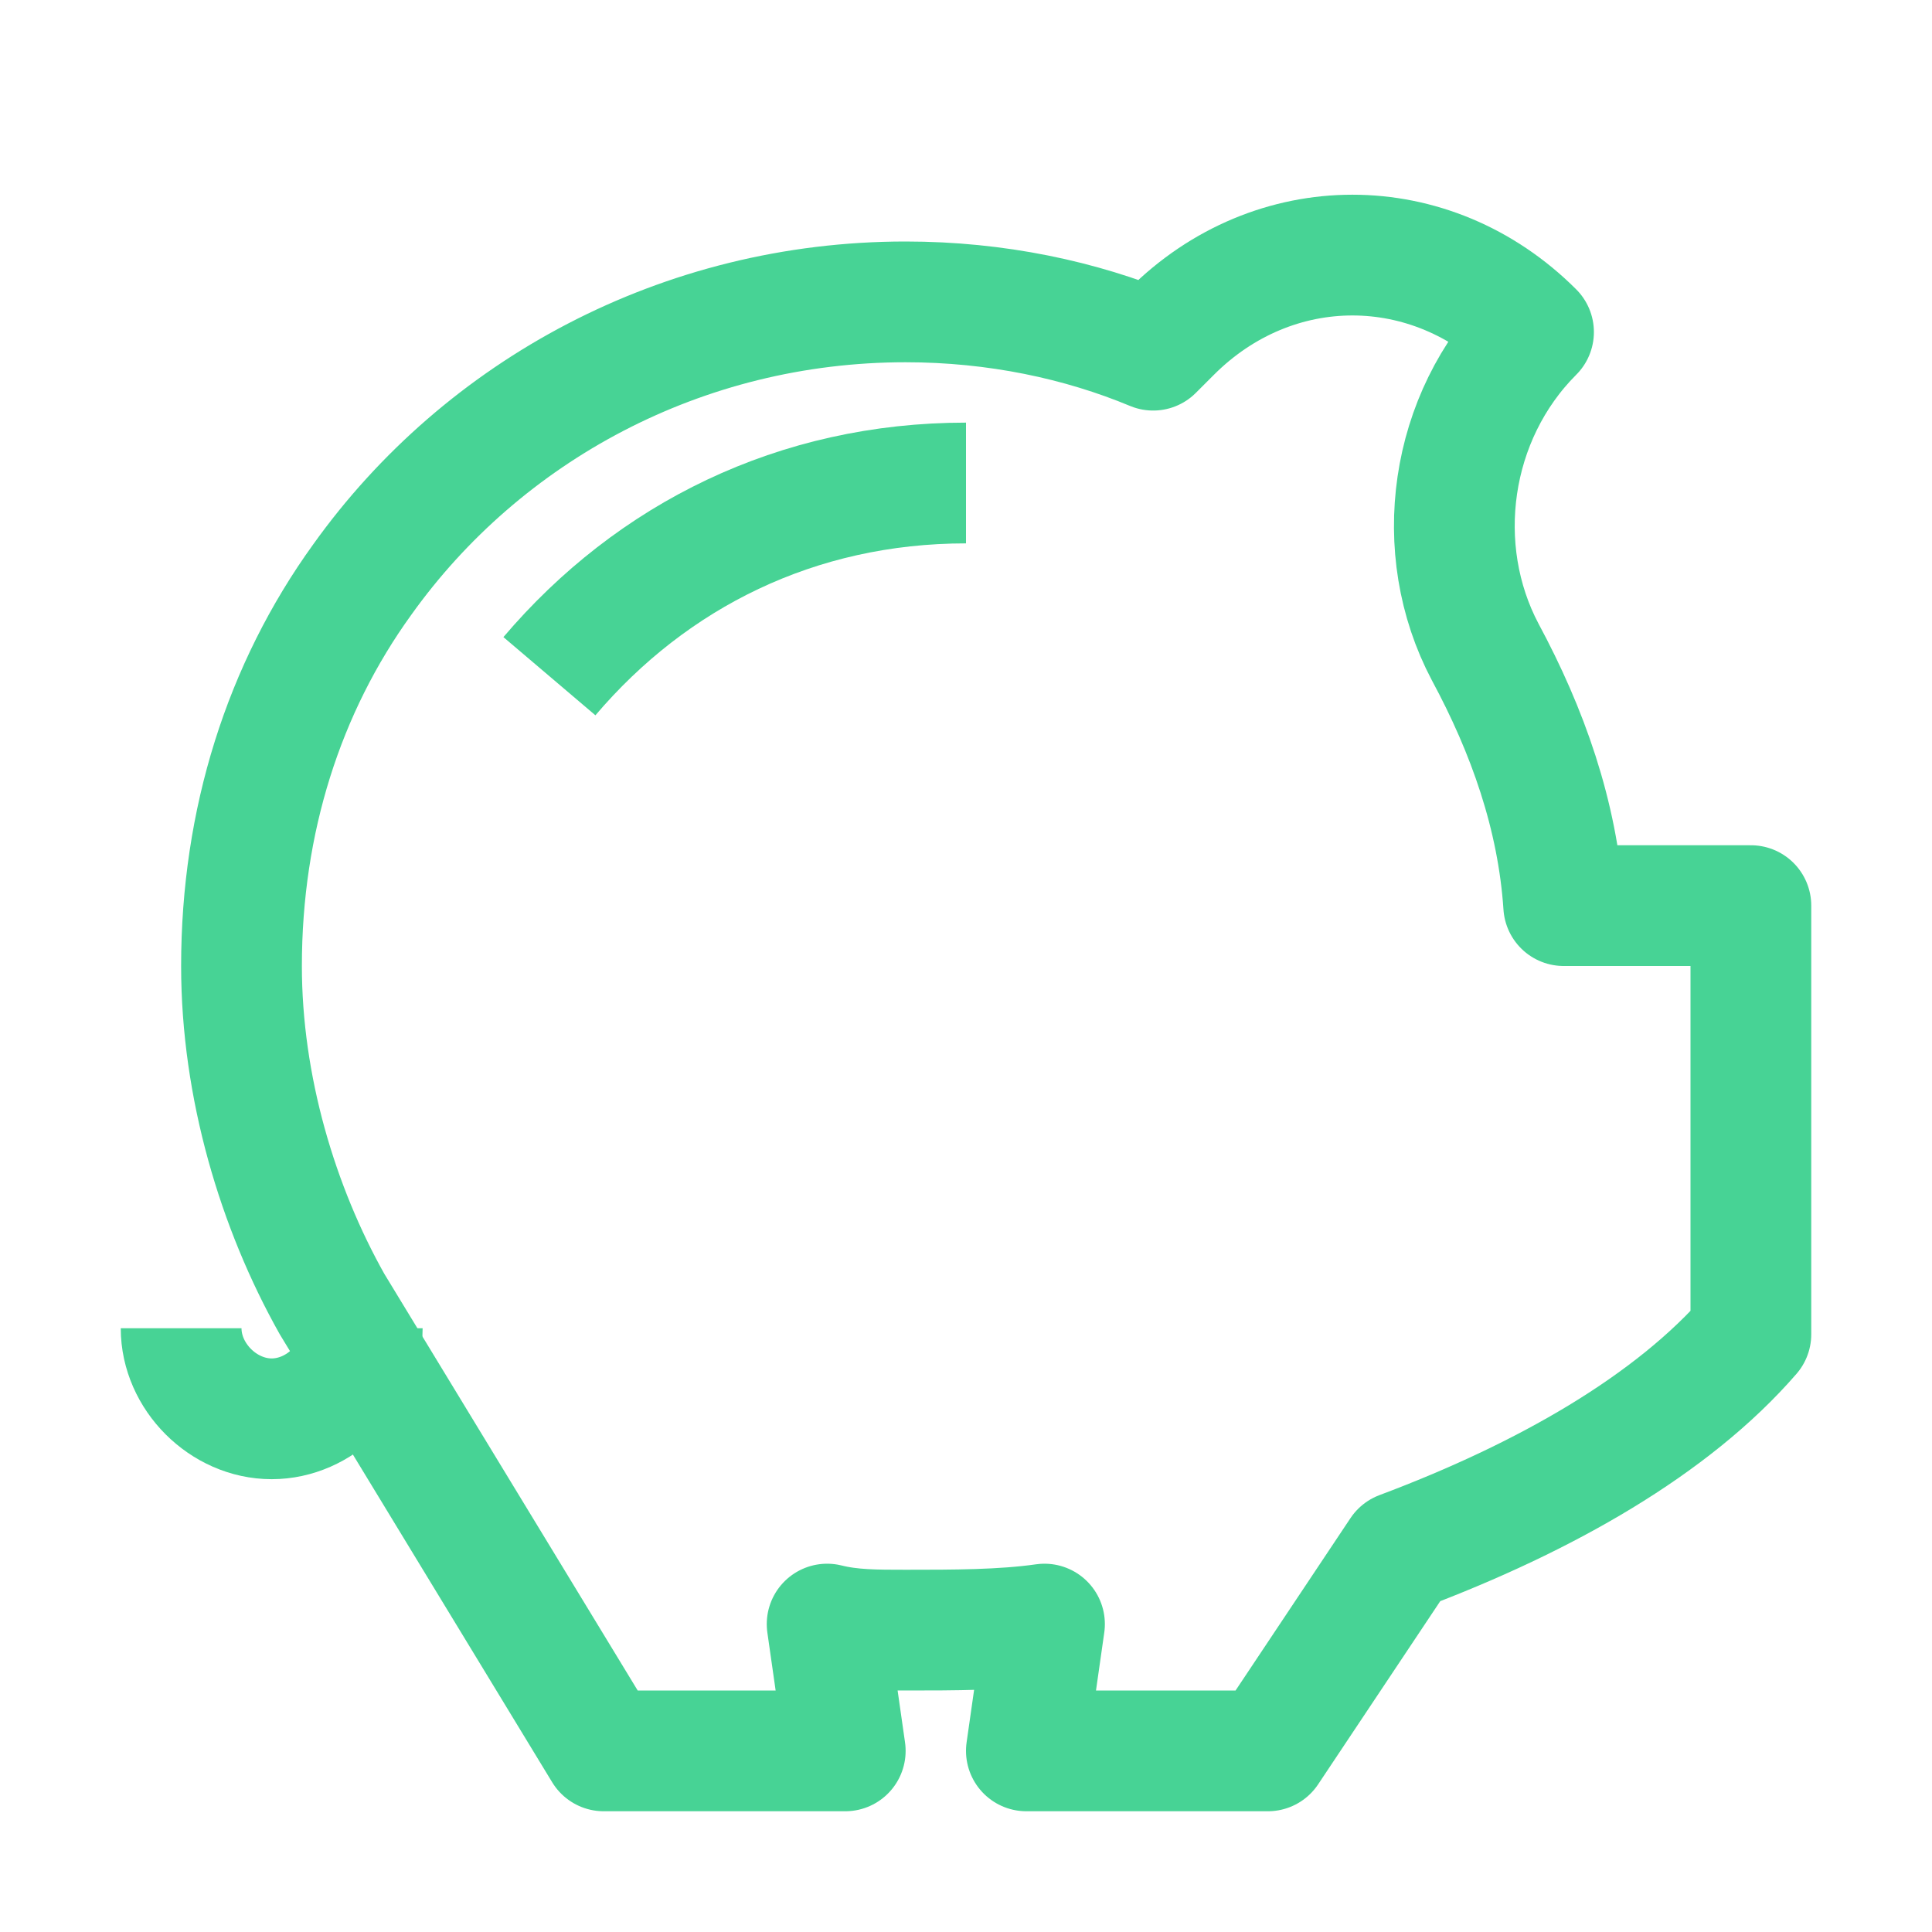 <svg width="32" height="32" xmlns="http://www.w3.org/2000/svg">

 <g>
  <title>background</title>
  <rect fill="none" id="canvas_background" height="402" width="582" y="-1" x="-1"/>
 </g>
 <g>
  <title>Layer 1</title>
  <path stroke-miterlimit="10" stroke-linejoin="round" stroke-width="2" stroke="#47d395" fill="none" id="svg_1" d="m25.9,15c-0.1,-1.5 -0.6,-2.9 -1.3,-4.2c-0.9,-1.7 -0.6,-3.9 0.8,-5.3l0,0c-1.7,-1.7 -4.3,-1.7 -6,0c-0.1,0.1 -0.2,0.2 -0.3,0.3c-1.2,-0.5 -2.6,-0.8 -4.1,-0.8c-3.7,0 -7,1.8 -9,4.6c-1.3,1.8 -2,4 -2,6.4c0,2 0.6,4 1.5,5.6l4.5,7.4l4,0l-0.3,-2.1c0.4,0.1 0.8,0.1 1.3,0.1c0.8,0 1.6,0 2.3,-0.1l-0.3,2.1l4,0l2.2,-3.3c2.4,-0.9 4.5,-2.1 5.8,-3.6l0,-7.1l-3.1,0z" class="st1"/>
  <path stroke-miterlimit="10" stroke-linejoin="round" stroke-width="2" stroke="#47d395" fill="none" id="svg_2" d="m6,22c0,0.8 -0.7,1.5 -1.5,1.5s-1.5,-0.7 -1.5,-1.5" class="st1"/>
  <path stroke-miterlimit="10" stroke-linejoin="round" stroke-width="2" stroke="#47d395" fill="none" id="svg_3" d="m9.1,11.2c1.7,-2 4.1,-3.2 6.9,-3.2" class="st1"/>
 </g>
</svg>